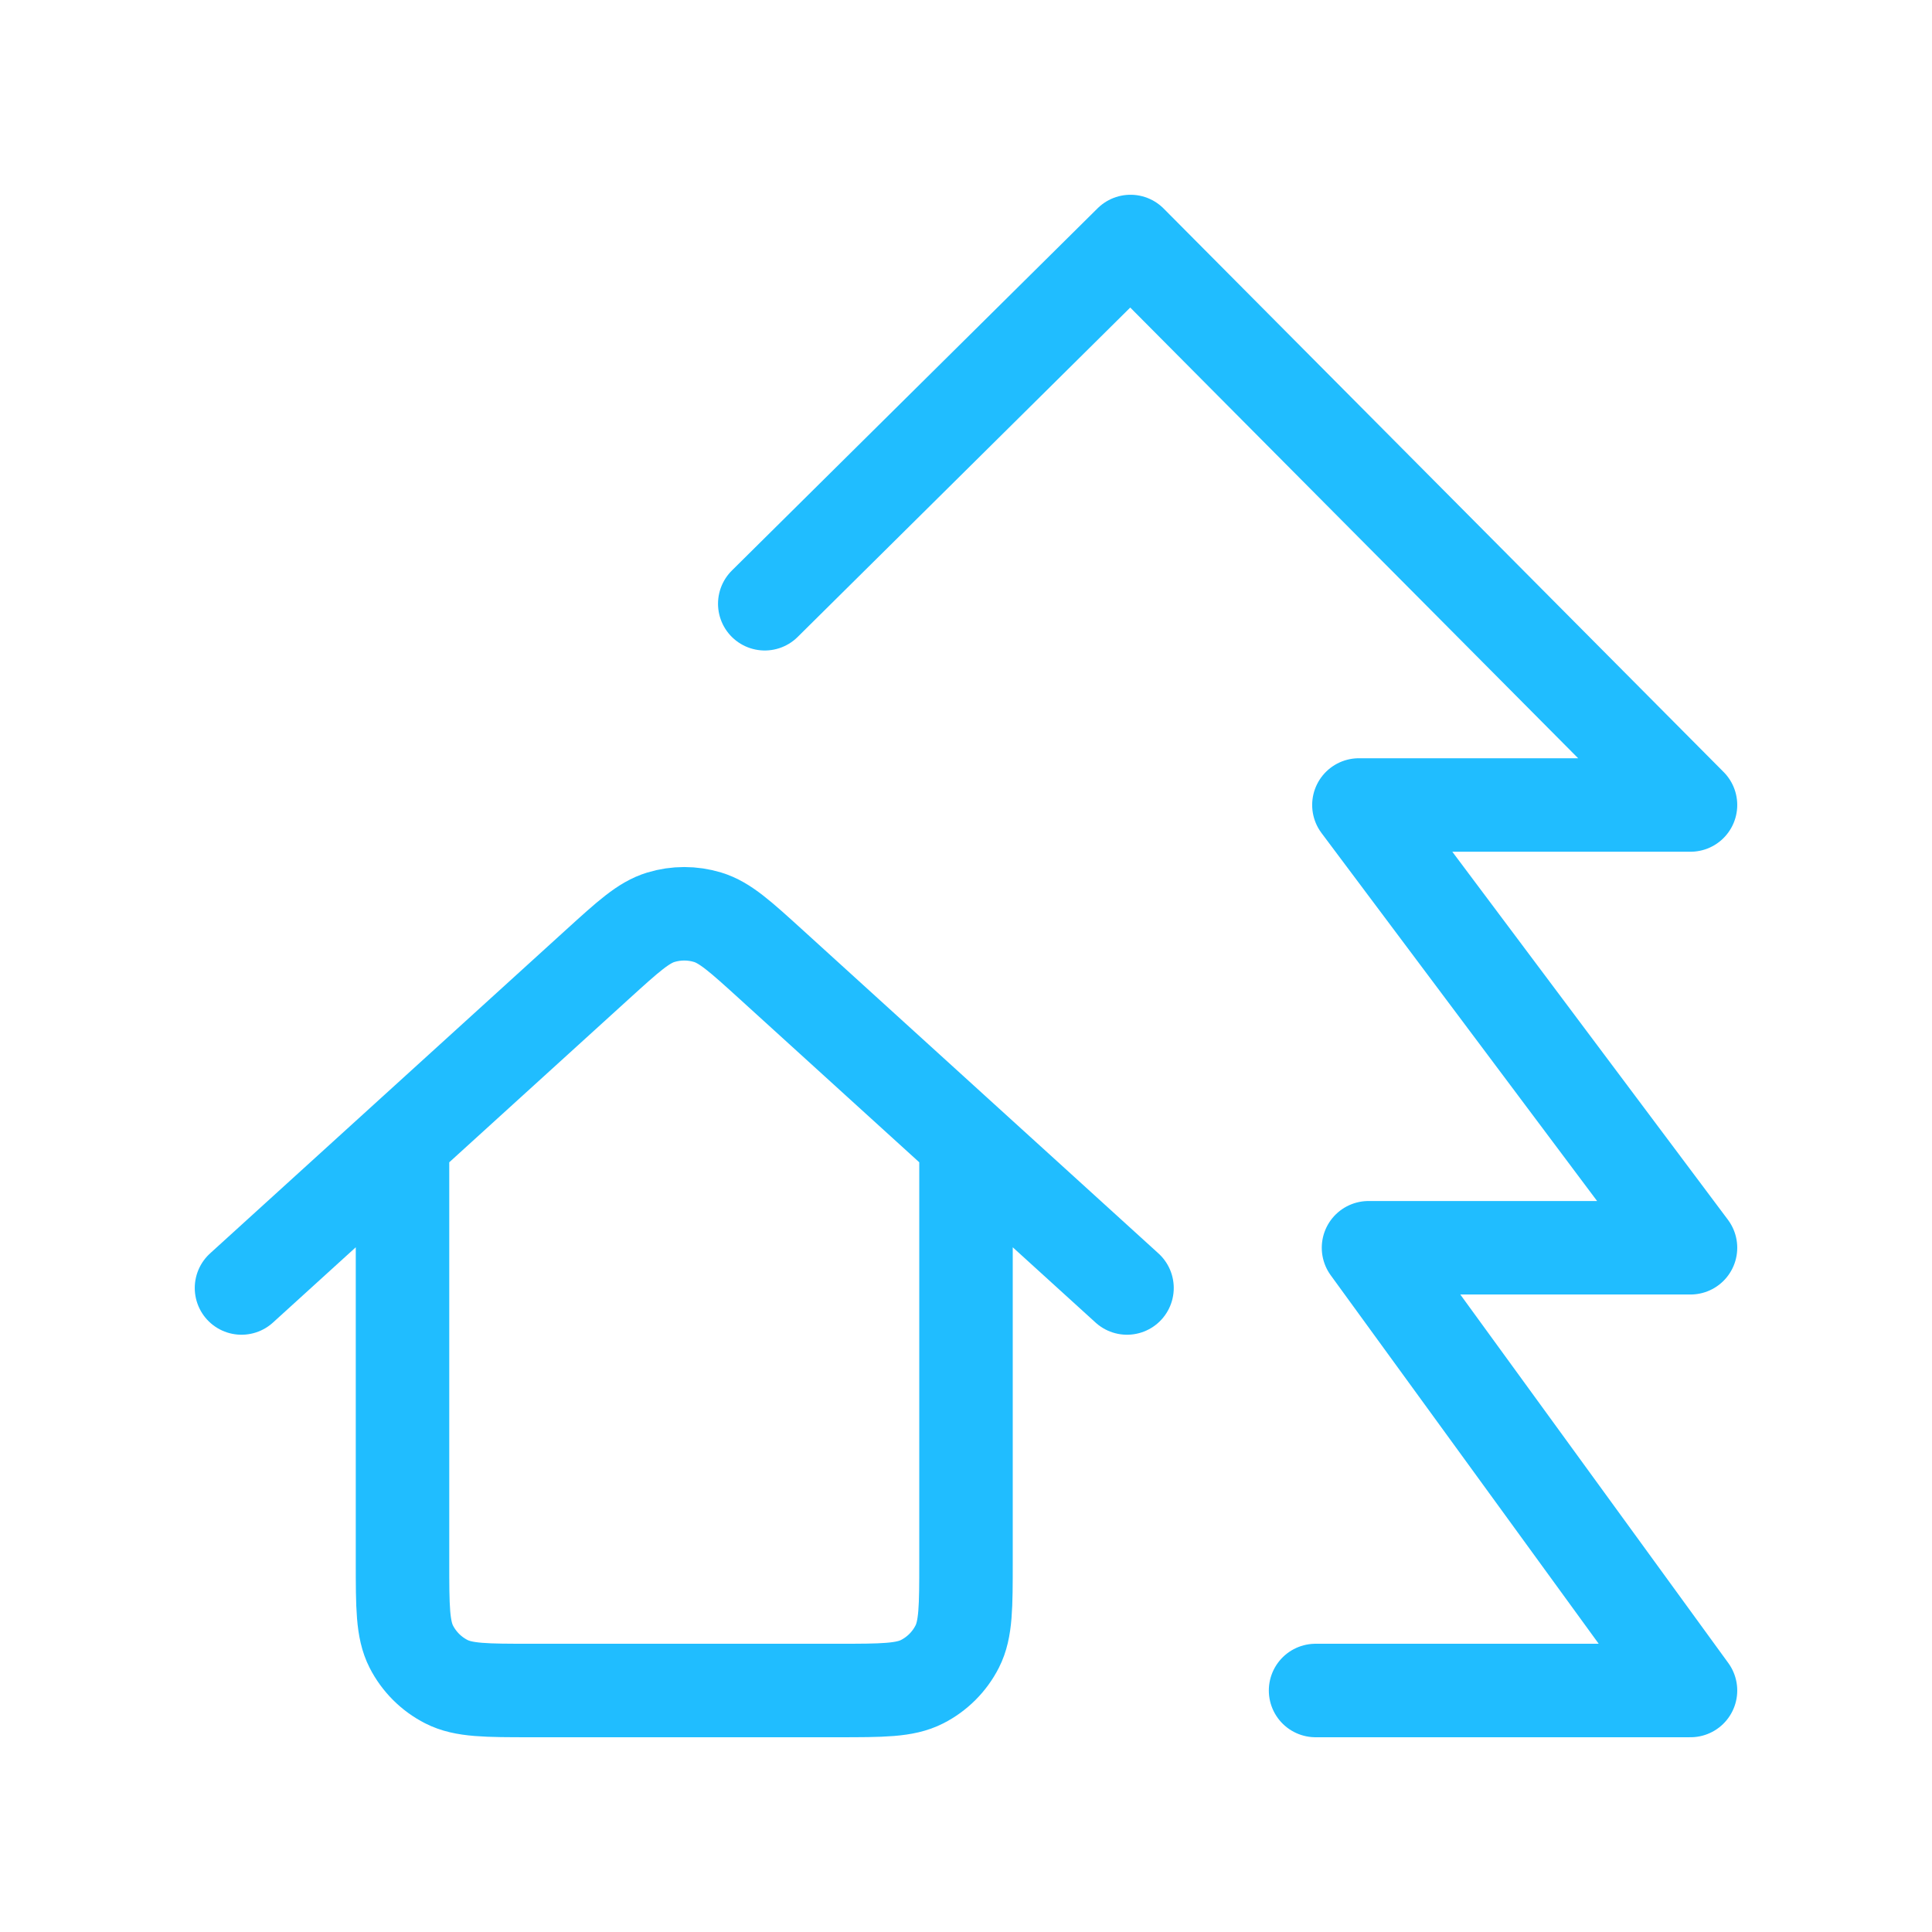 <svg width="62" height="62" viewBox="0 0 62 62" fill="none" xmlns="http://www.w3.org/2000/svg">
<path d="M42.218 54.25H54.25L43.917 40.042H54.25L43.609 25.833H54.25L36.279 7.75L24.542 19.375M7.75 41.333L19.178 30.944C20.16 30.052 20.651 29.605 21.207 29.436C21.697 29.287 22.22 29.287 22.71 29.436C23.266 29.605 23.757 30.052 24.739 30.944L36.167 41.333M12.917 36.636V50.117C12.917 51.563 12.917 52.287 13.198 52.84C13.446 53.326 13.841 53.721 14.327 53.968C14.88 54.25 15.603 54.25 17.05 54.25H26.867C28.314 54.25 29.037 54.25 29.59 53.968C30.076 53.721 30.471 53.326 30.718 52.84C31 52.287 31 51.563 31 50.117L31 36.636" stroke="#20BDFF" stroke-width="3" stroke-linecap="round" stroke-linejoin="round"/>
</svg>
